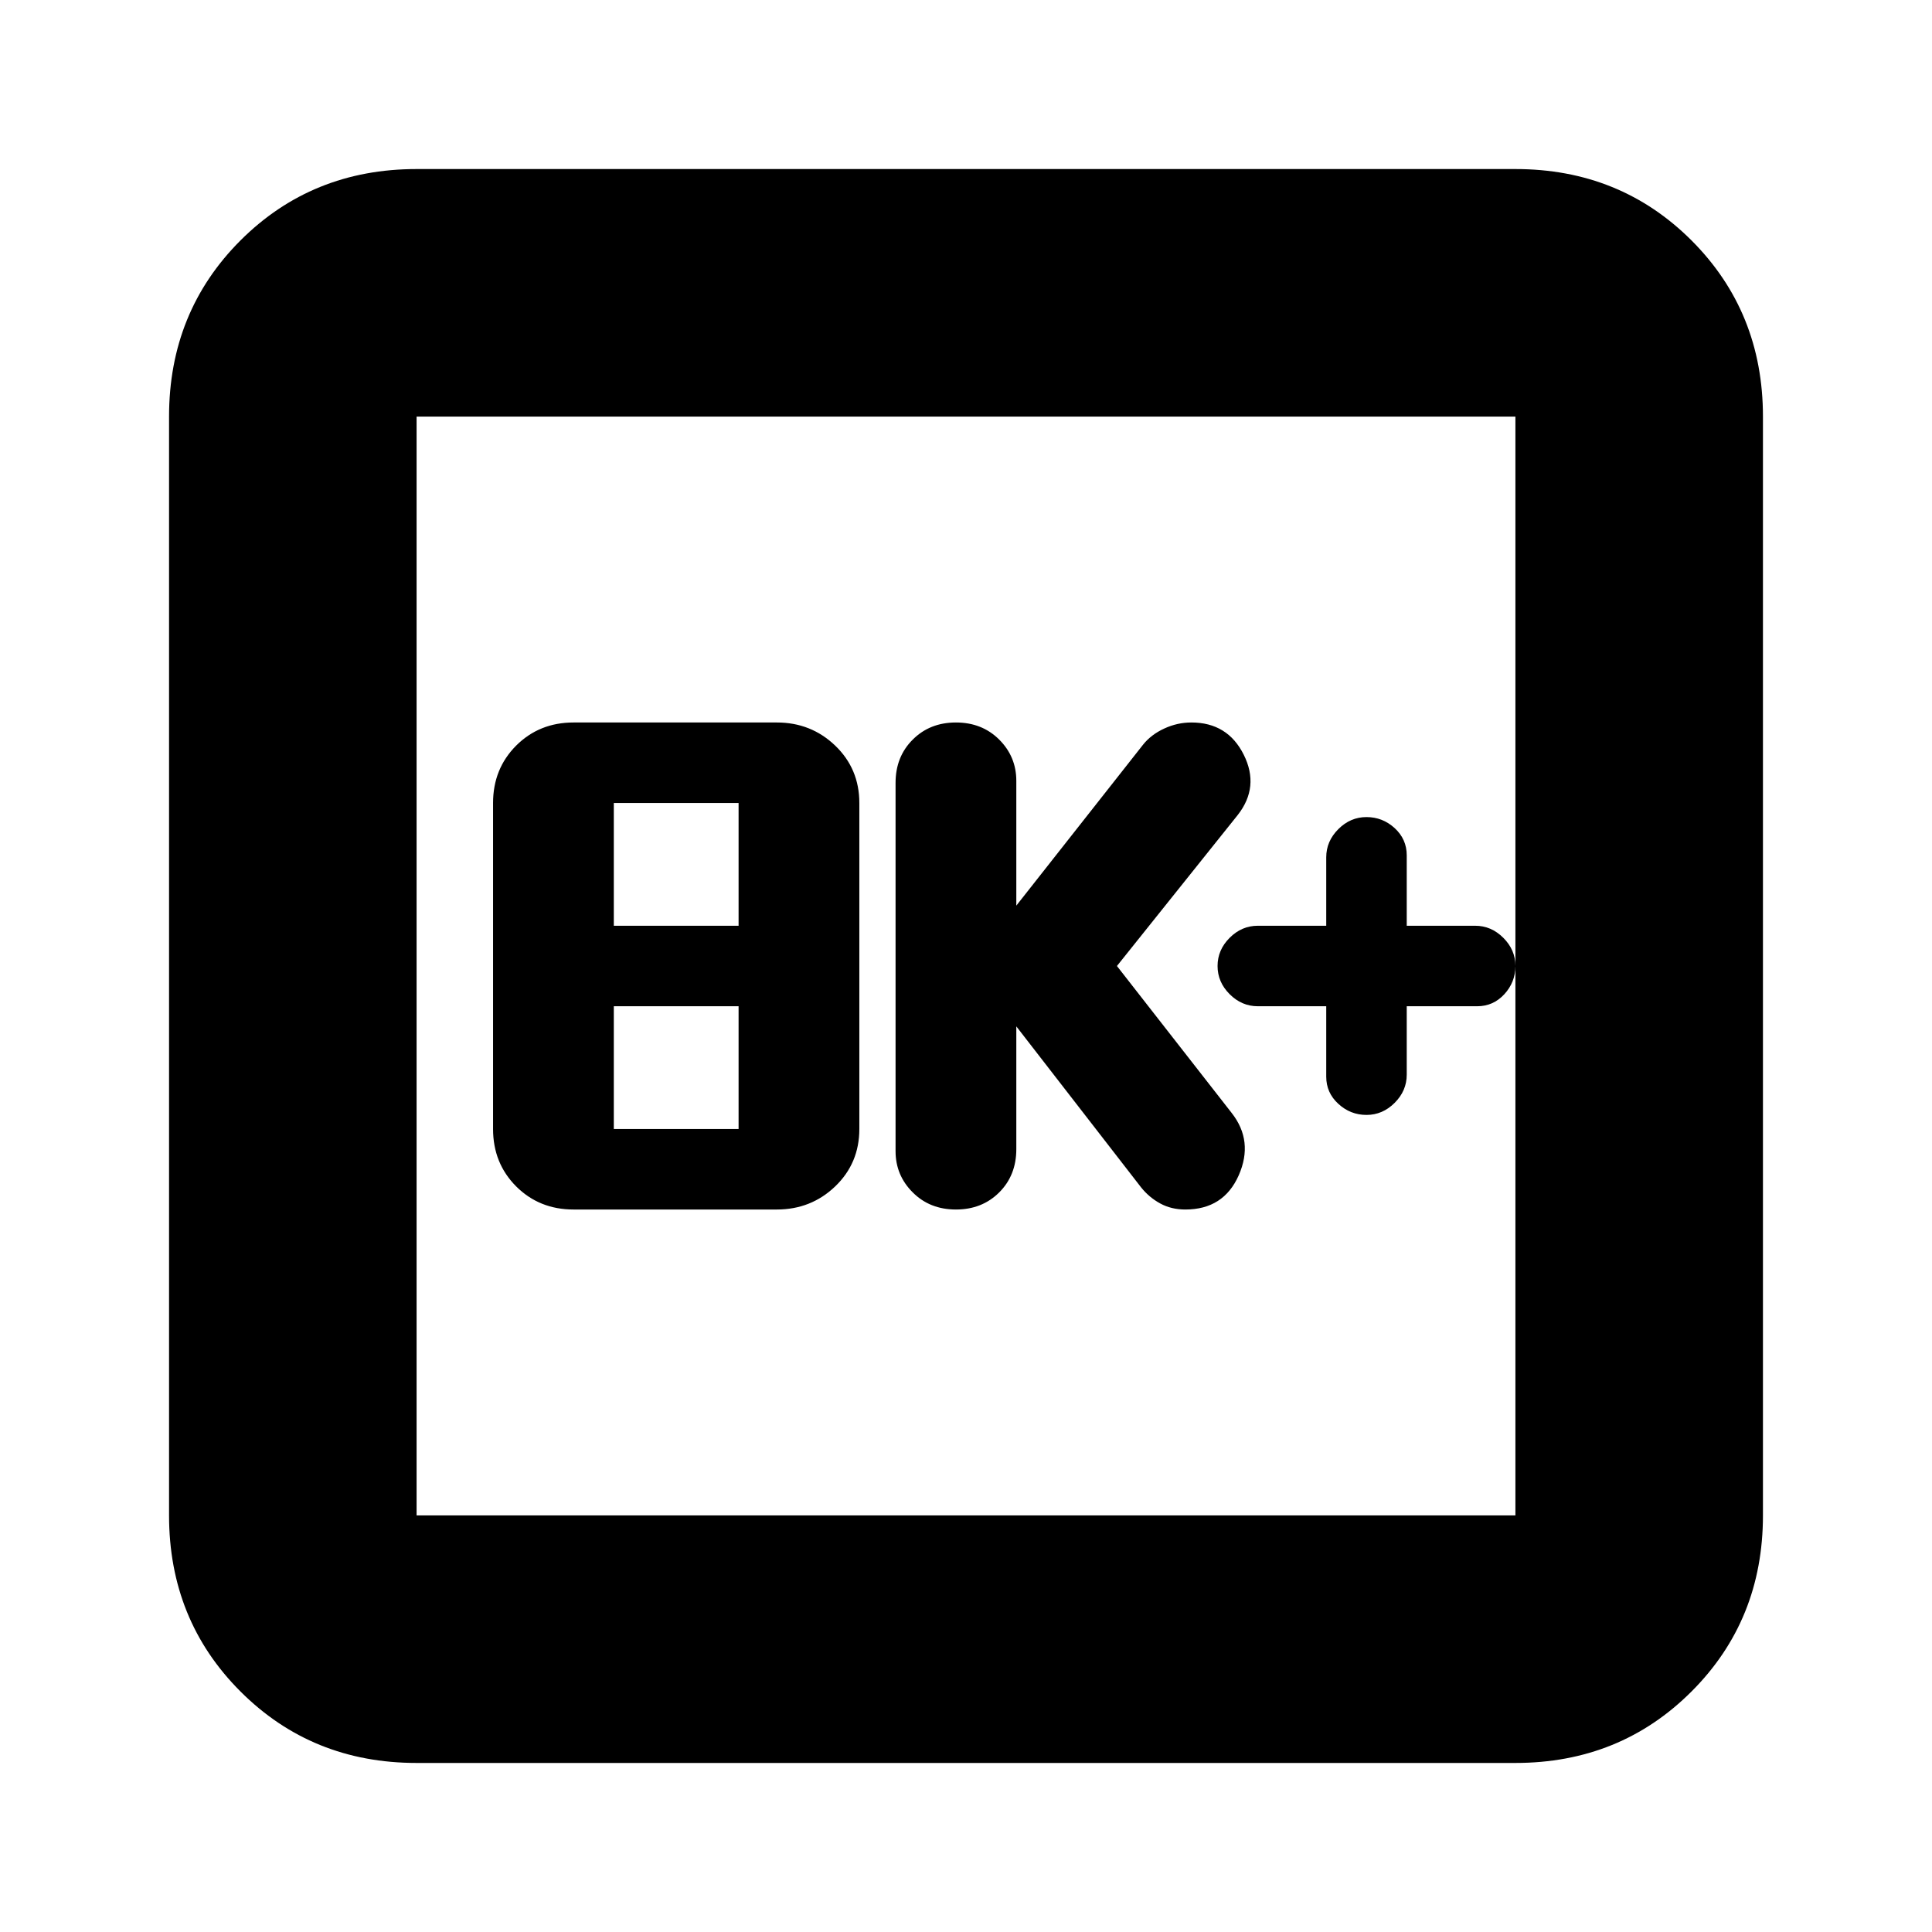 <svg xmlns="http://www.w3.org/2000/svg" height="24" width="24"><path d="M11.875 15.025Q12.2 15.025 12.413 14.812Q12.625 14.6 12.625 14.275V12.75L14.175 14.75Q14.275 14.875 14.413 14.95Q14.55 15.025 14.725 15.025Q15.2 15.025 15.388 14.6Q15.575 14.175 15.3 13.825L13.875 12L15.375 10.125Q15.65 9.775 15.45 9.375Q15.25 8.975 14.8 8.975Q14.625 8.975 14.463 9.05Q14.3 9.125 14.2 9.25L12.625 11.25V9.7Q12.625 9.4 12.413 9.188Q12.2 8.975 11.875 8.975Q11.55 8.975 11.338 9.188Q11.125 9.4 11.125 9.725V14.3Q11.125 14.6 11.338 14.812Q11.55 15.025 11.875 15.025ZM7.125 15.025H9.65Q10.075 15.025 10.375 14.738Q10.675 14.45 10.675 14.025V9.975Q10.675 9.55 10.375 9.262Q10.075 8.975 9.65 8.975H7.125Q6.7 8.975 6.412 9.262Q6.125 9.55 6.125 9.975V14.025Q6.125 14.45 6.412 14.738Q6.7 15.025 7.125 15.025ZM7.625 11.5V9.975H9.175V11.5ZM7.625 14.025V12.5H9.175V14.025ZM5.175 21.9Q3.875 21.9 2.987 21.012Q2.1 20.125 2.1 18.825V5.175Q2.1 3.875 2.987 2.987Q3.875 2.1 5.175 2.1H18.825Q20.125 2.1 21.013 2.987Q21.9 3.875 21.9 5.175V18.825Q21.9 20.125 21.013 21.012Q20.125 21.9 18.825 21.9ZM5.175 18.825H18.825Q18.825 18.825 18.825 18.825Q18.825 18.825 18.825 18.825V5.175Q18.825 5.175 18.825 5.175Q18.825 5.175 18.825 5.175H5.175Q5.175 5.175 5.175 5.175Q5.175 5.175 5.175 5.175V18.825Q5.175 18.825 5.175 18.825Q5.175 18.825 5.175 18.825ZM5.175 5.175Q5.175 5.175 5.175 5.175Q5.175 5.175 5.175 5.175V18.825Q5.175 18.825 5.175 18.825Q5.175 18.825 5.175 18.825Q5.175 18.825 5.175 18.825Q5.175 18.825 5.175 18.825V5.175Q5.175 5.175 5.175 5.175Q5.175 5.175 5.175 5.175ZM16.975 13.85Q17.175 13.85 17.325 13.7Q17.475 13.55 17.475 13.35V12.5H18.35Q18.55 12.5 18.688 12.35Q18.825 12.2 18.825 12Q18.825 11.8 18.675 11.65Q18.525 11.5 18.325 11.5H17.475V10.625Q17.475 10.425 17.325 10.287Q17.175 10.15 16.975 10.15Q16.775 10.15 16.625 10.3Q16.475 10.45 16.475 10.65V11.5H15.625Q15.425 11.5 15.275 11.65Q15.125 11.8 15.125 12Q15.125 12.2 15.275 12.35Q15.425 12.5 15.625 12.5H16.475V13.375Q16.475 13.575 16.625 13.712Q16.775 13.85 16.975 13.85Z"/></svg>